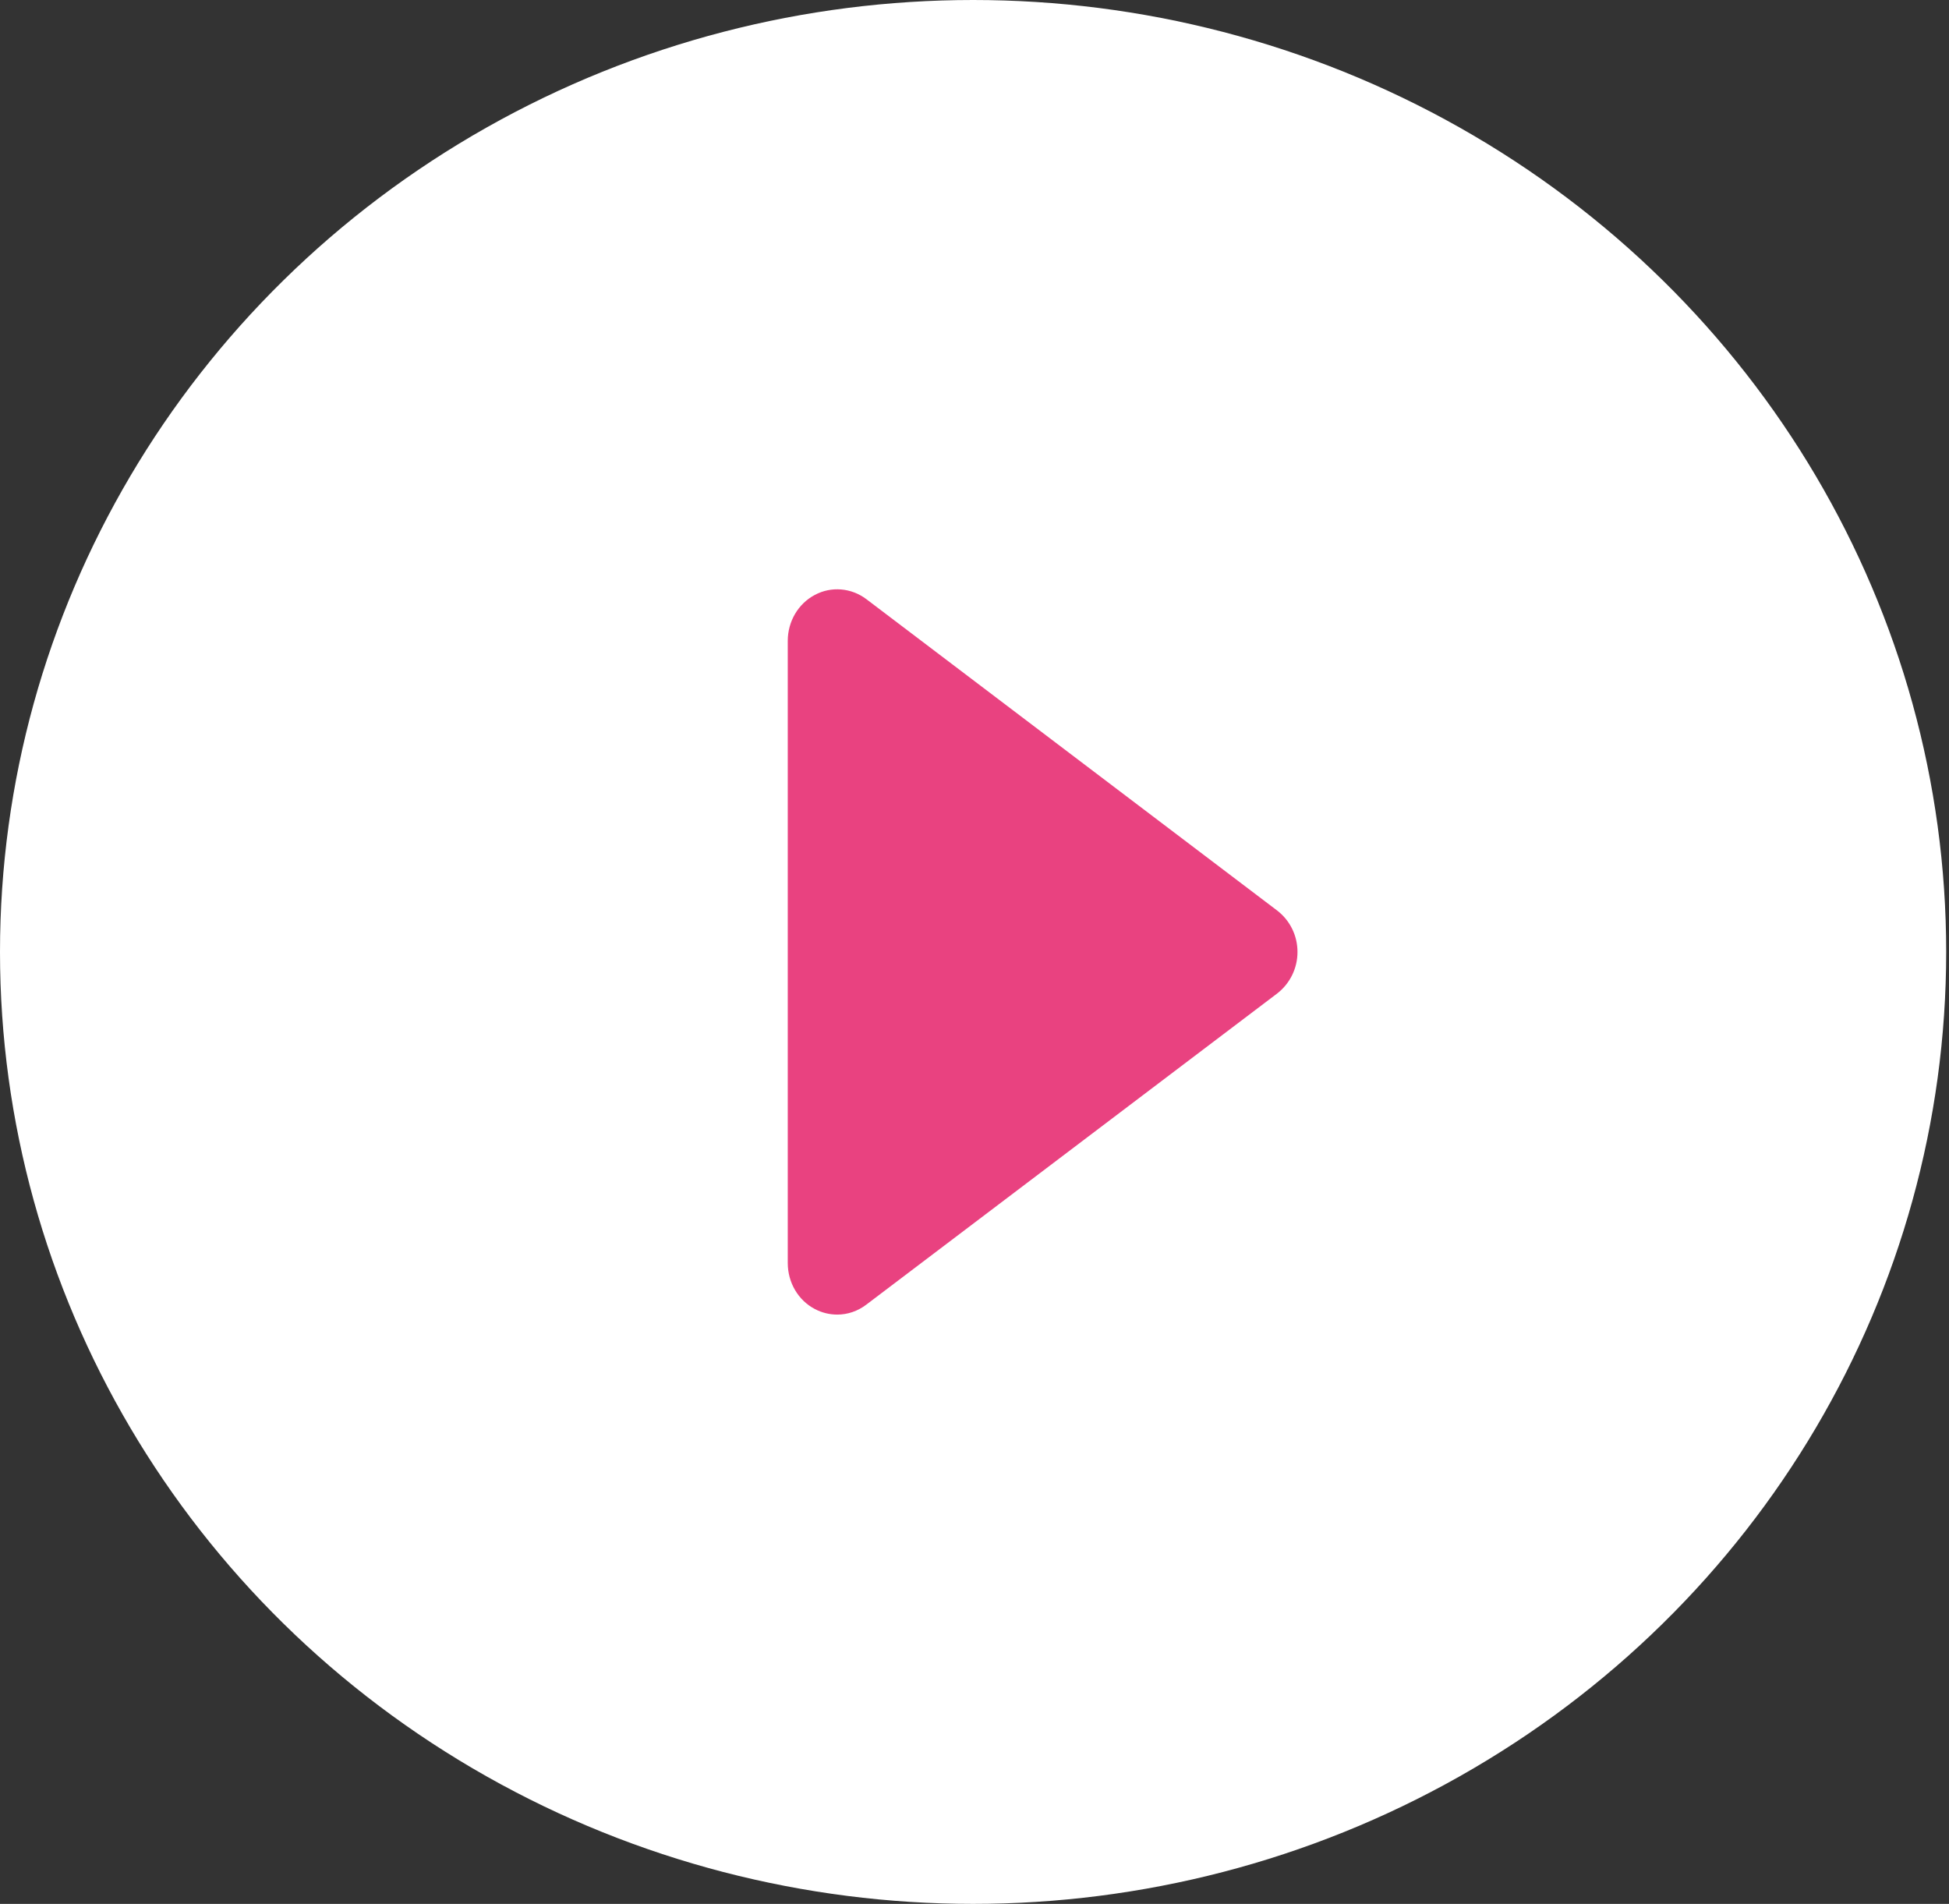 <?xml version="1.0" encoding="UTF-8"?>
<svg width="43px" height="42px" viewBox="0 0 43 42" version="1.1" xmlns="http://www.w3.org/2000/svg" xmlns:xlink="http://www.w3.org/1999/xlink">
    <rect x="0" y="0" width="43" height="42" fill="#333333" stroke="none"/>
    <!-- Generator: Sketch 49.3 (51167) - http://www.bohemiancoding.com/sketch -->
    <title>Group 47</title>
    <desc>Created with Sketch.</desc>
    <defs></defs>
    <g id="Page-1" stroke="none" stroke-width="1" fill="none" fill-rule="evenodd">
        <g id="Desktop-HD-Copy-8" transform="translate(-421, -345)">
            <g id="шапка">
                <g id="Group-46" transform="translate(150, 212)">
                    <g id="Group-5" transform="translate(271, 133)">
                        <g id="Group-47">
                            <ellipse id="Path" fill="#FFFFFF" cx="21.469" cy="21" rx="21.469" ry="21"></ellipse>
                            <path d="M28.173,20.083 L19.115,13.218 C18.782,12.967 18.341,12.929 17.977,13.124 C17.609,13.318 17.38,13.711 17.38,14.137 L17.38,27.862 C17.38,28.292 17.609,28.684 17.977,28.877 C18.132,28.959 18.302,29 18.473,29 C18.697,29 18.923,28.926 19.115,28.779 L28.173,21.92 C28.459,21.701 28.626,21.362 28.626,21.002 C28.627,20.635 28.456,20.298 28.173,20.083 Z" id="Shape" fill="#E94280" fill-rule="nonzero"></path>
                        </g>
                    </g>
                </g>
            </g>
        </g>
    </g>
</svg>